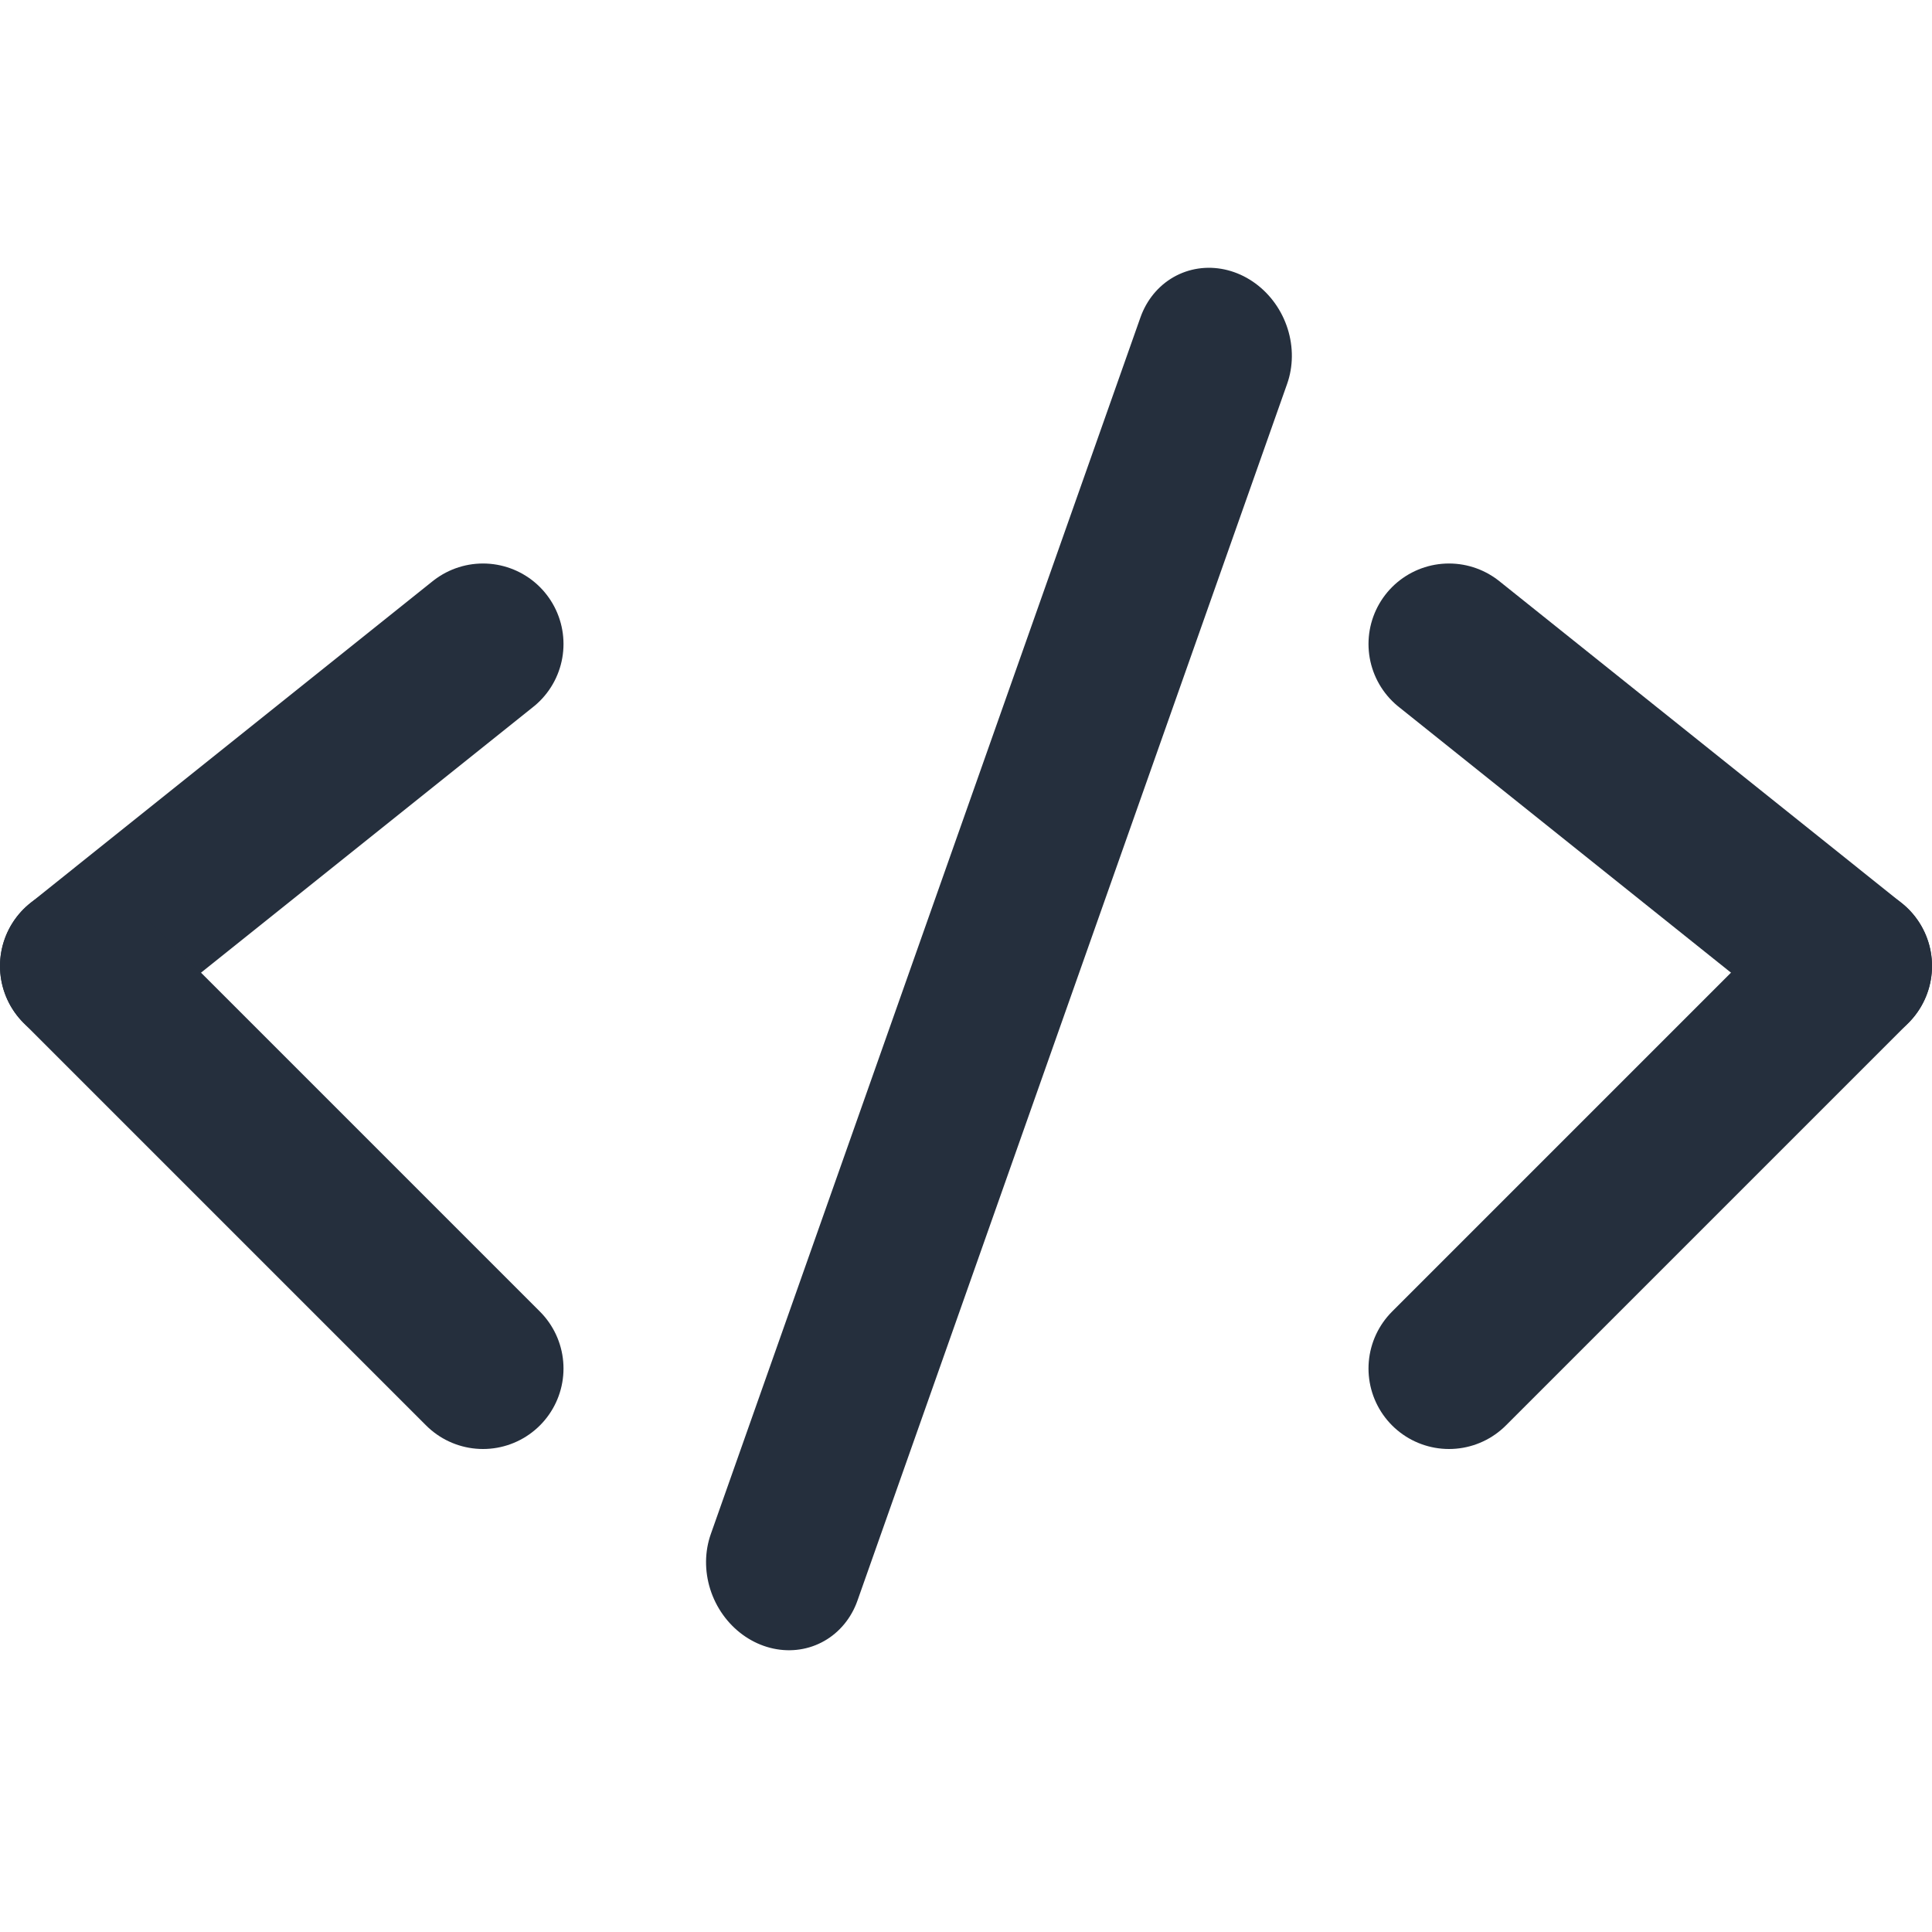 <svg width="24" height="24" viewBox="0 0 24 24" fill="none" xmlns="http://www.w3.org/2000/svg">
<path d="M6 8L1 12" stroke="#252F3D" stroke-width="2" stroke-linecap="round"/>
<path d="M6 17L1 12" stroke="#252F3D" stroke-width="2" stroke-linecap="round"/>
<path d="M18 8L23 12" stroke="#252F3D" stroke-width="2" stroke-linecap="round"/>
<path d="M18 17L23 12" stroke="#252F3D" stroke-width="2" stroke-linecap="round"/>
<line x1="1" y1="-1" x2="17.028" y2="-1" transform="matrix(-0.333 0.943 -0.911 -0.413 14.5 3)" stroke="#252F3D" stroke-width="2" stroke-linecap="round"/>
</svg>
